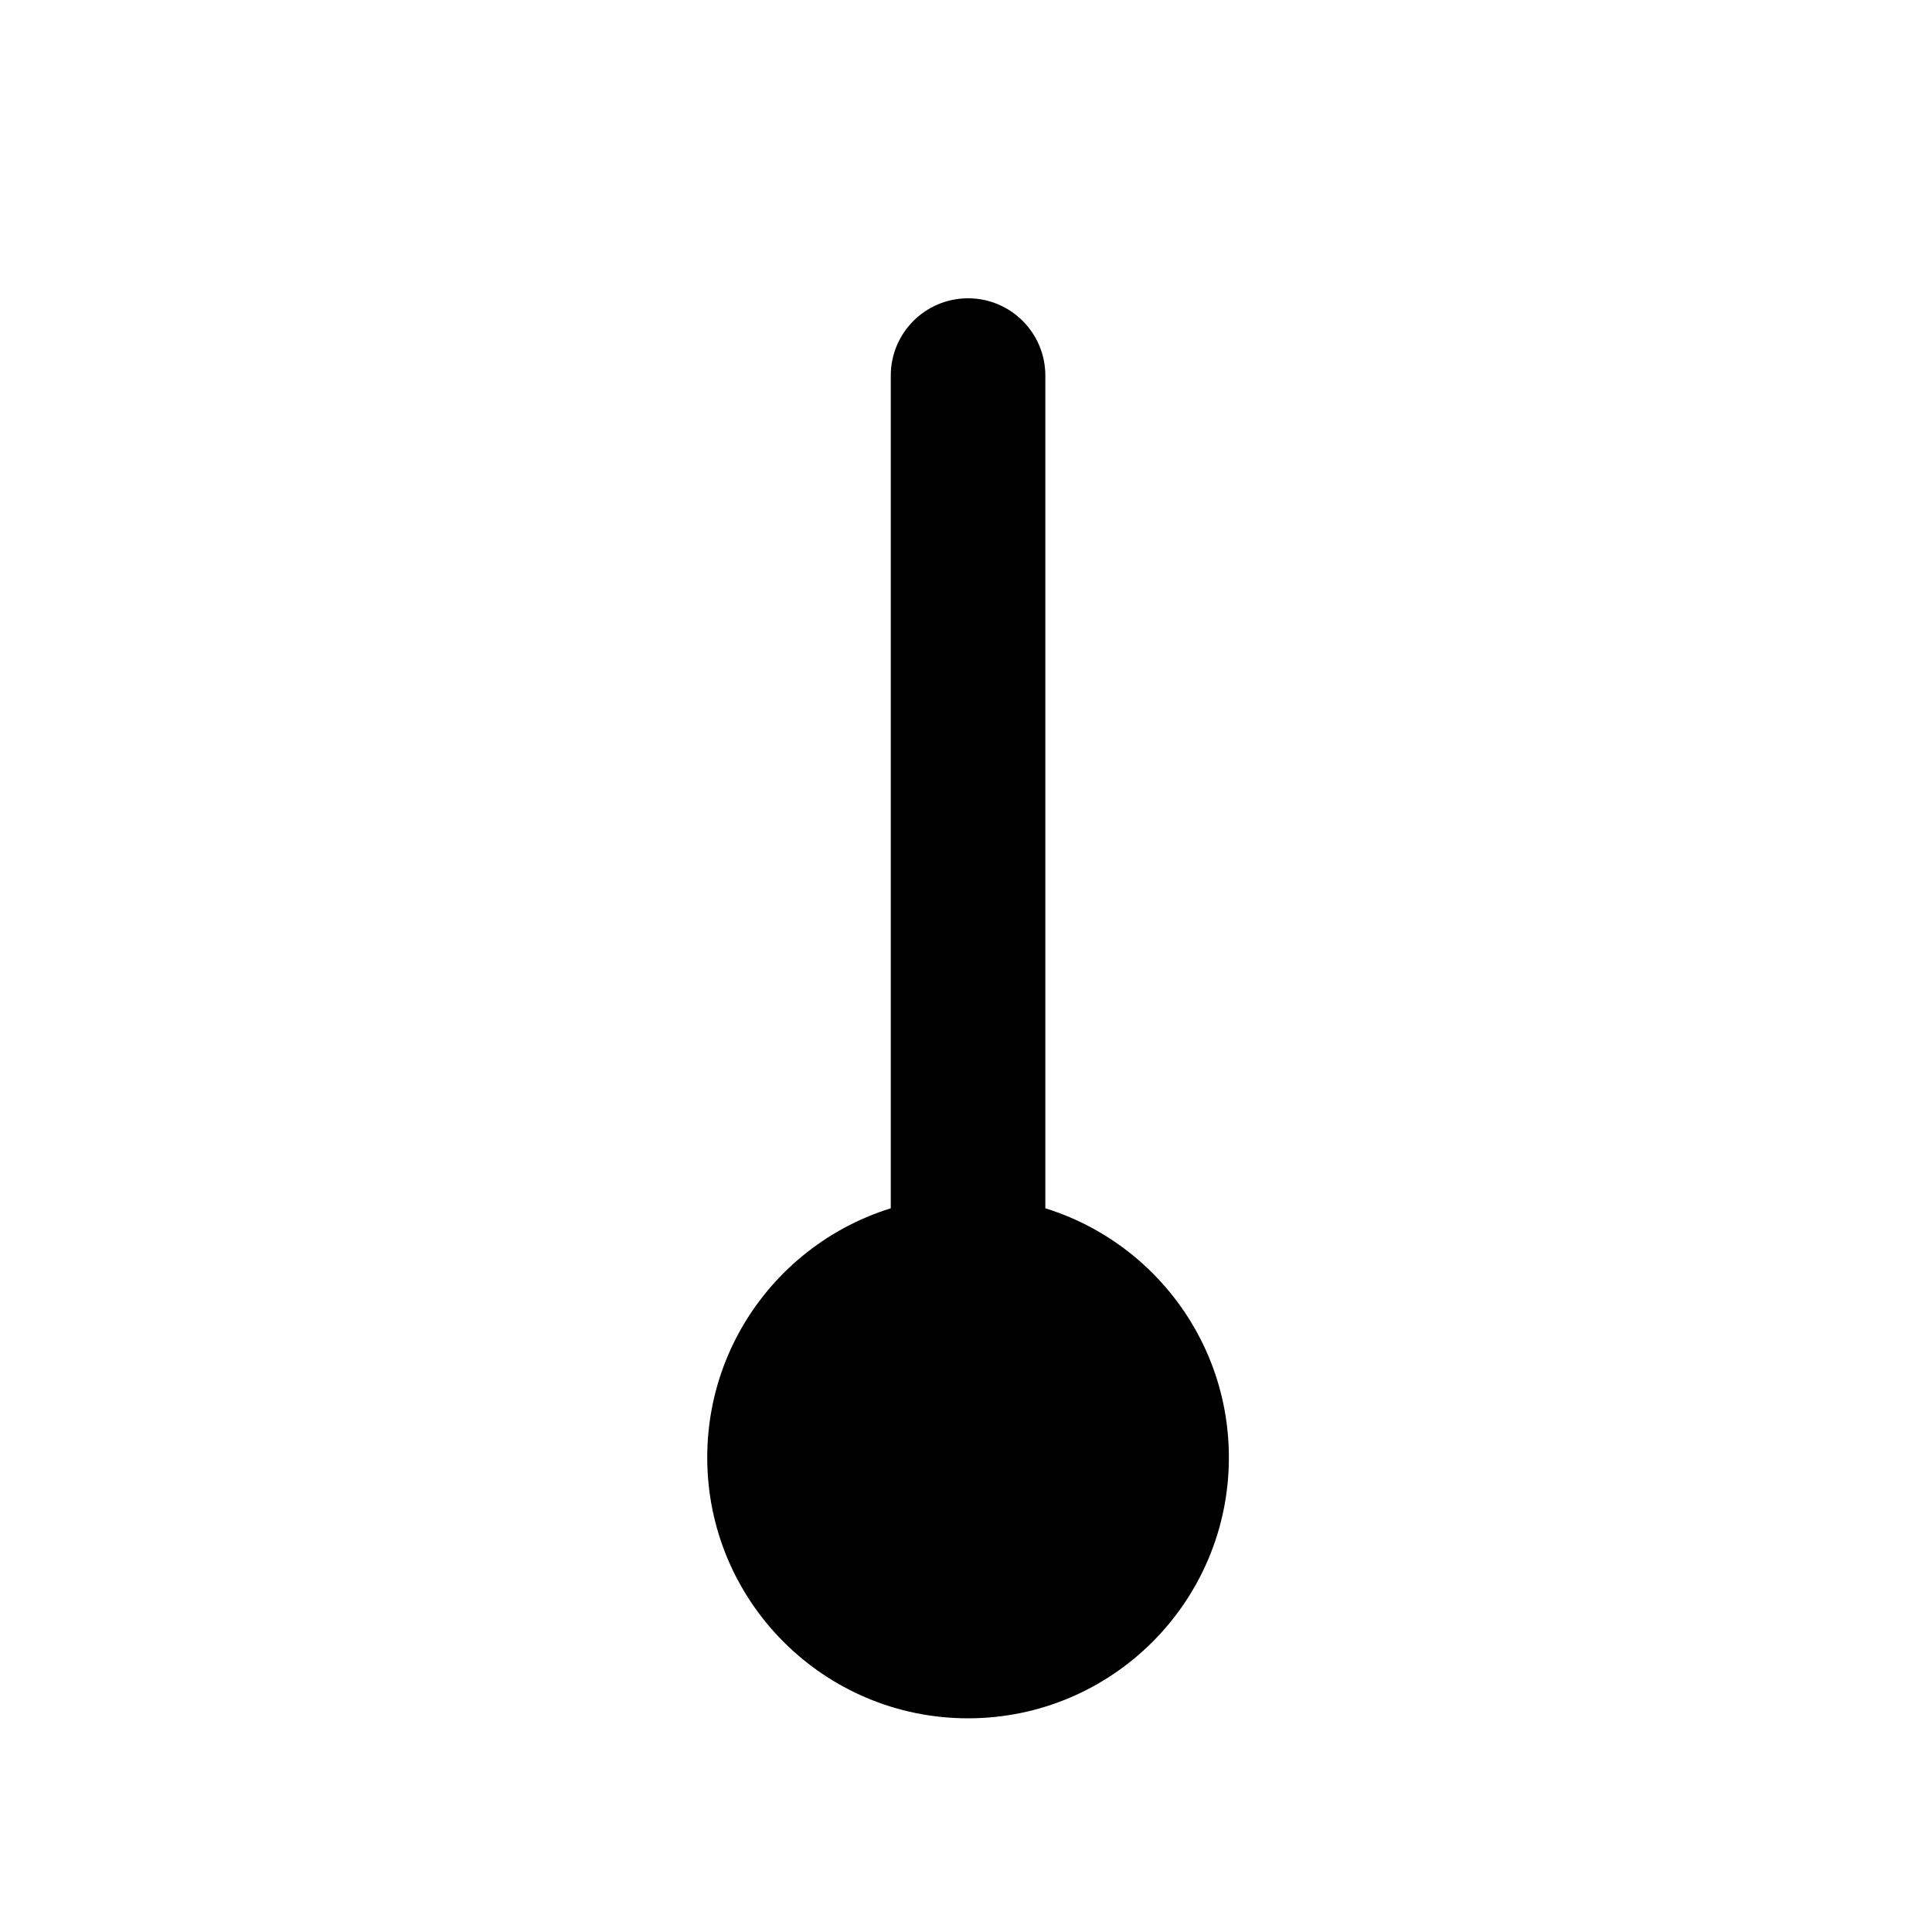 <?xml version="1.0" encoding="UTF-8" standalone="no"?>
<svg
   width="200"
   height="200"
   viewBox="0 0 200 200"
   fill="none"
   version="1.1"
   id="svg25"
   xmlns="http://www.w3.org/2000/svg"
   xmlns:svg="http://www.w3.org/2000/svg">
  <g
     filter="url(#filter0_d)"
     id="g6"
     style="fill:#000000">
    <path
       d="M100.213 173.879C85.301 173.879 73.213 161.79 73.213 146.879C73.213 131.967 85.301 119.879 100.213 119.879C115.125 119.879 127.213 131.967 127.213 146.879C127.213 161.79 115.125 173.879 100.213 173.879Z"
       fill="#00FF00"
       id="path2"
       style="fill:#000000" />
    <path
       d="M100.213 26.879C104.631 26.879 108.213 30.46 108.213 34.879L108.213 127.879C108.213 132.297 104.631 135.879 100.213 135.879V135.879C95.795 135.879 92.213 132.297 92.213 127.879V34.879C92.213 30.46 95.795 26.879 100.213 26.879V26.879Z"
       fill="#00FF00"
       id="path4"
       style="fill:#000000" />
  </g>
  <defs
     id="defs23">
    <filter
       id="filter0_d"
       x="67.213"
       y="24.879"
       width="66"
       height="159"
       filterUnits="userSpaceOnUse"
       color-interpolation-filters="sRGB">
      <feFlood
         flood-opacity="0"
         result="BackgroundImageFix"
         id="feFlood8" />
      <feColorMatrix
         in="SourceAlpha"
         type="matrix"
         values="0 0 0 0 0 0 0 0 0 0 0 0 0 0 0 0 0 0 127 0"
         id="feColorMatrix10" />
      <feOffset
         dy="4"
         id="feOffset12" />
      <feGaussianBlur
         stdDeviation="3"
         id="feGaussianBlur14" />
      <feColorMatrix
         type="matrix"
         values="0 0 0 0 0 0 0 0 0 0 0 0 0 0 0 0 0 0 0.2 0"
         id="feColorMatrix16" />
      <feBlend
         mode="normal"
         in2="BackgroundImageFix"
         result="effect1_dropShadow"
         id="feBlend18" />
      <feBlend
         mode="normal"
         in="SourceGraphic"
         in2="effect1_dropShadow"
         result="shape"
         id="feBlend20" />
    </filter>
  </defs>
</svg>
